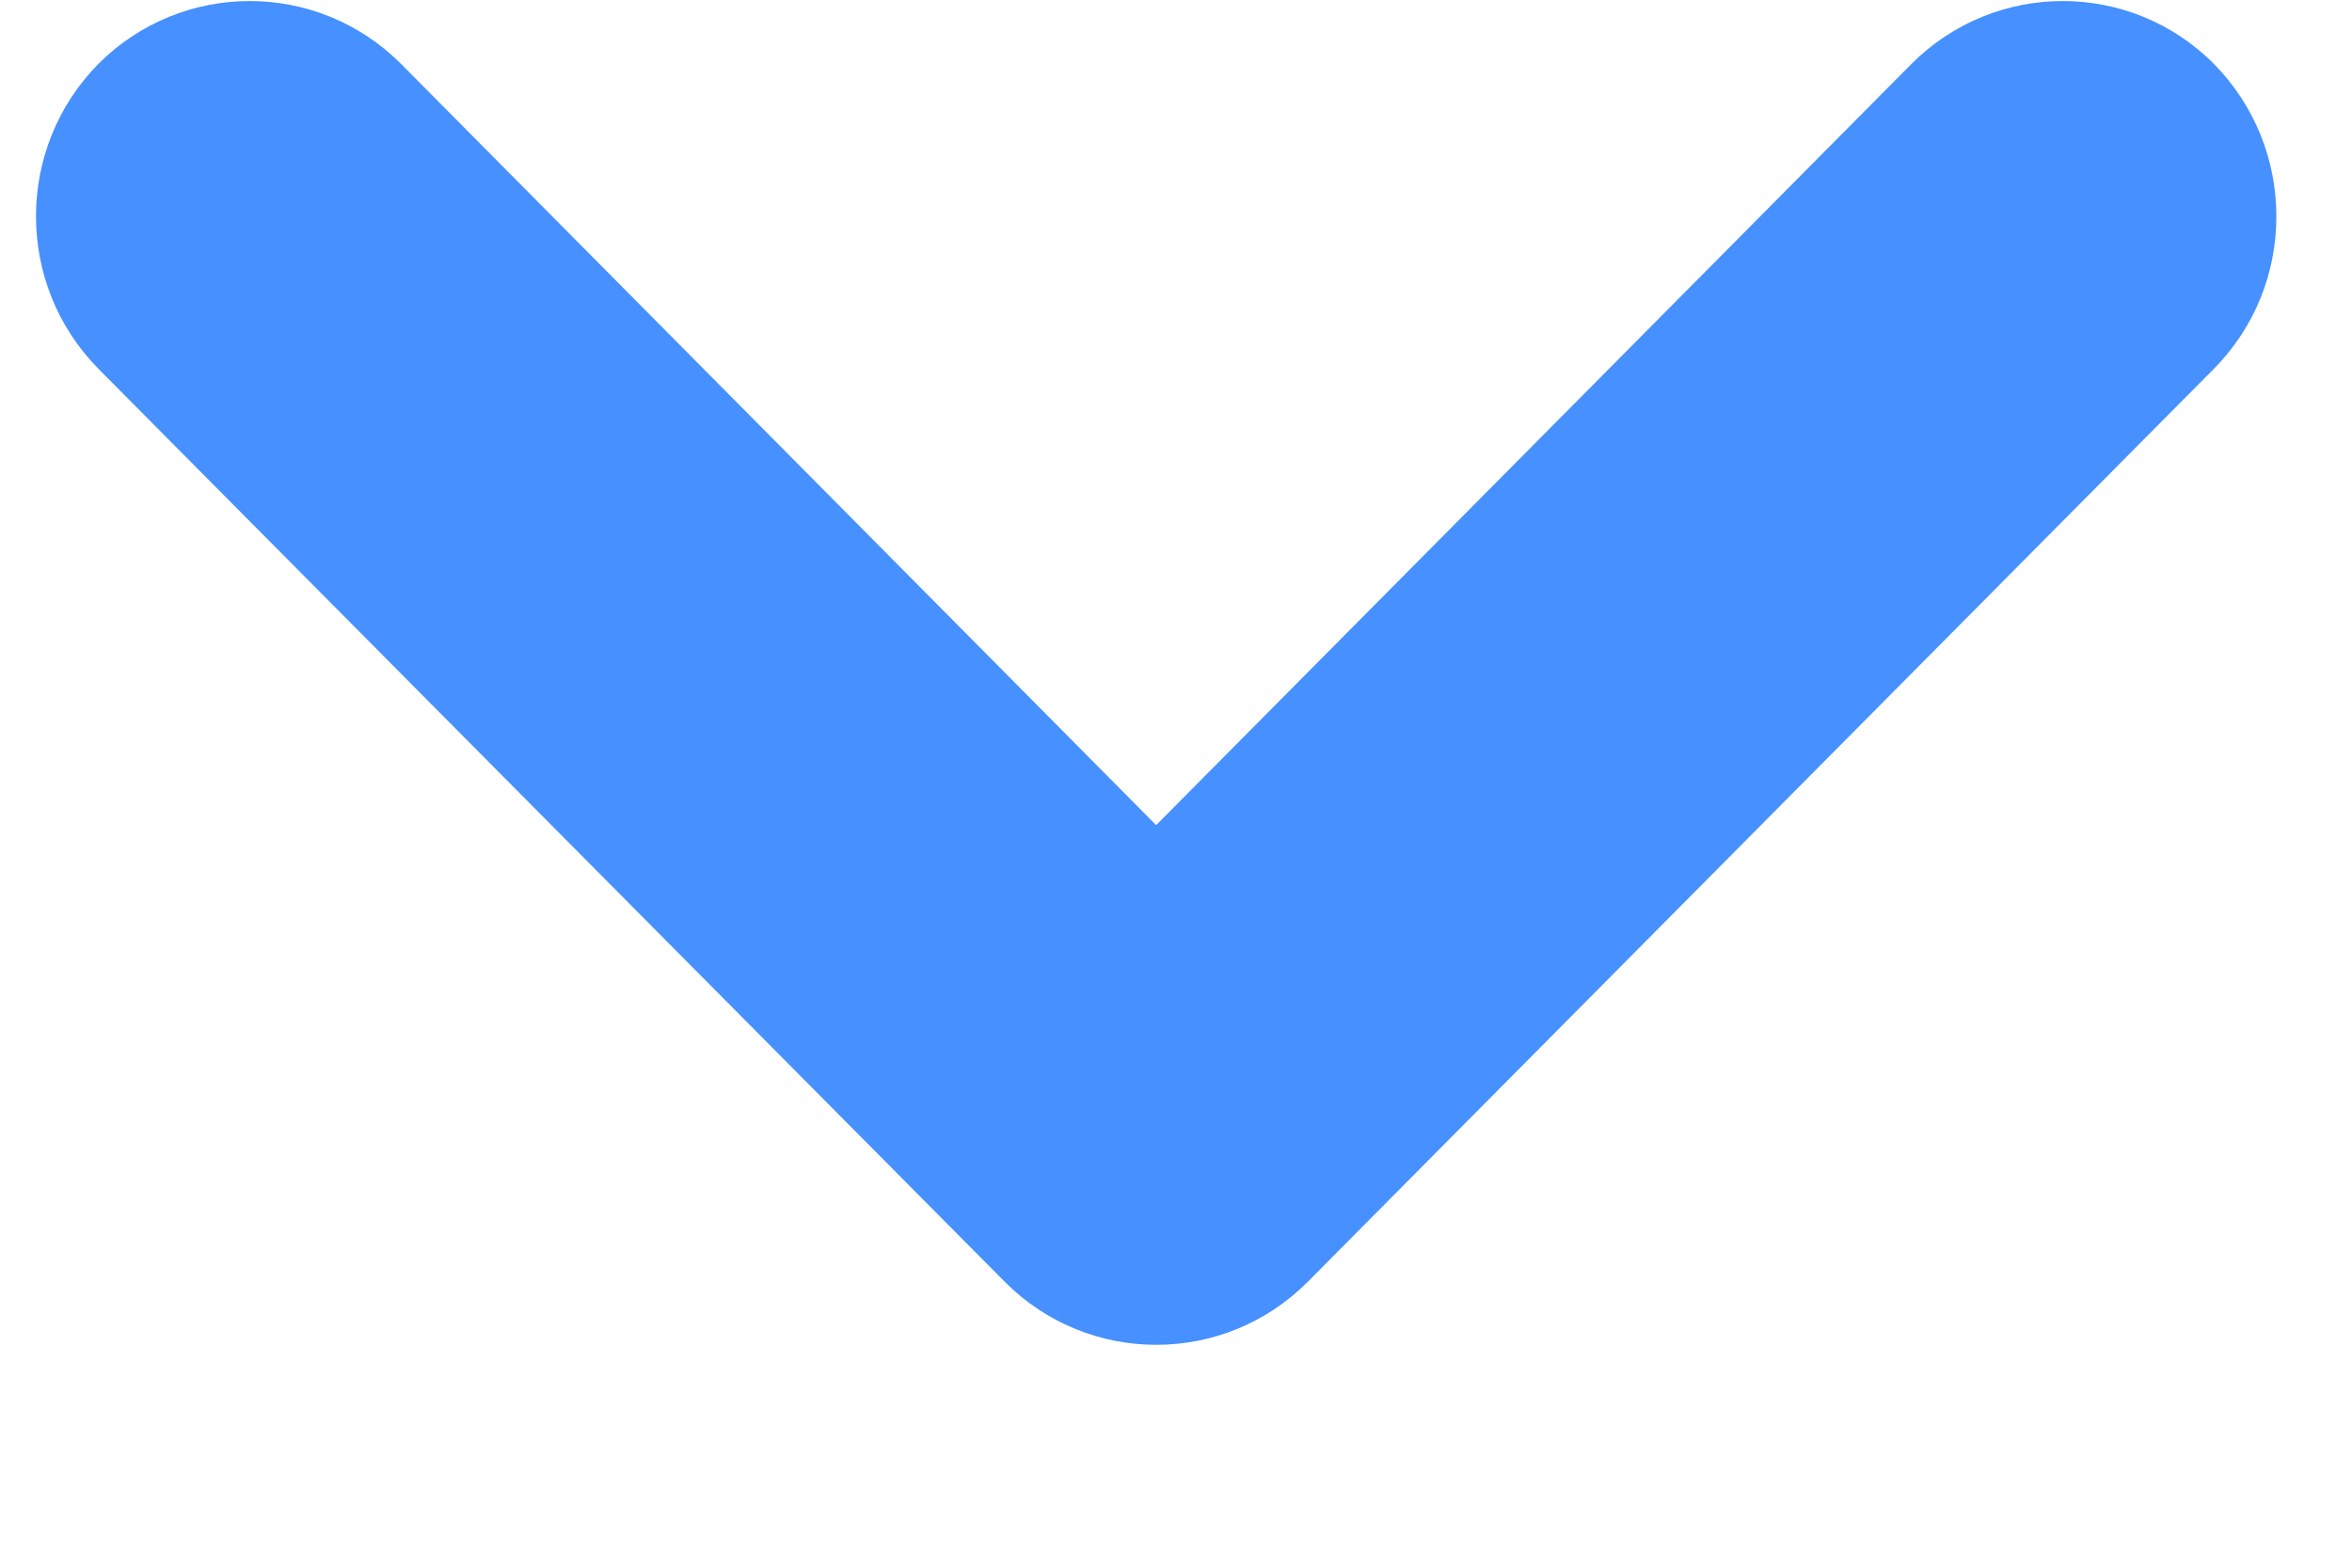 <svg width="9" height="6" viewBox="0 0 9 6" fill="none" xmlns="http://www.w3.org/2000/svg">
<path fill-rule="evenodd" clip-rule="evenodd" d="M7.315 0.244C7.635 -0.076 8.152 -0.076 8.471 0.244C8.79 0.567 8.791 1.089 8.471 1.412L5.003 4.907C4.683 5.227 4.166 5.227 3.846 4.907L0.377 1.412C0.058 1.089 0.058 0.567 0.377 0.244C0.697 -0.076 1.214 -0.076 1.534 0.244L4.424 3.158L7.315 0.244Z" fill="#4690FF"/>
</svg>
